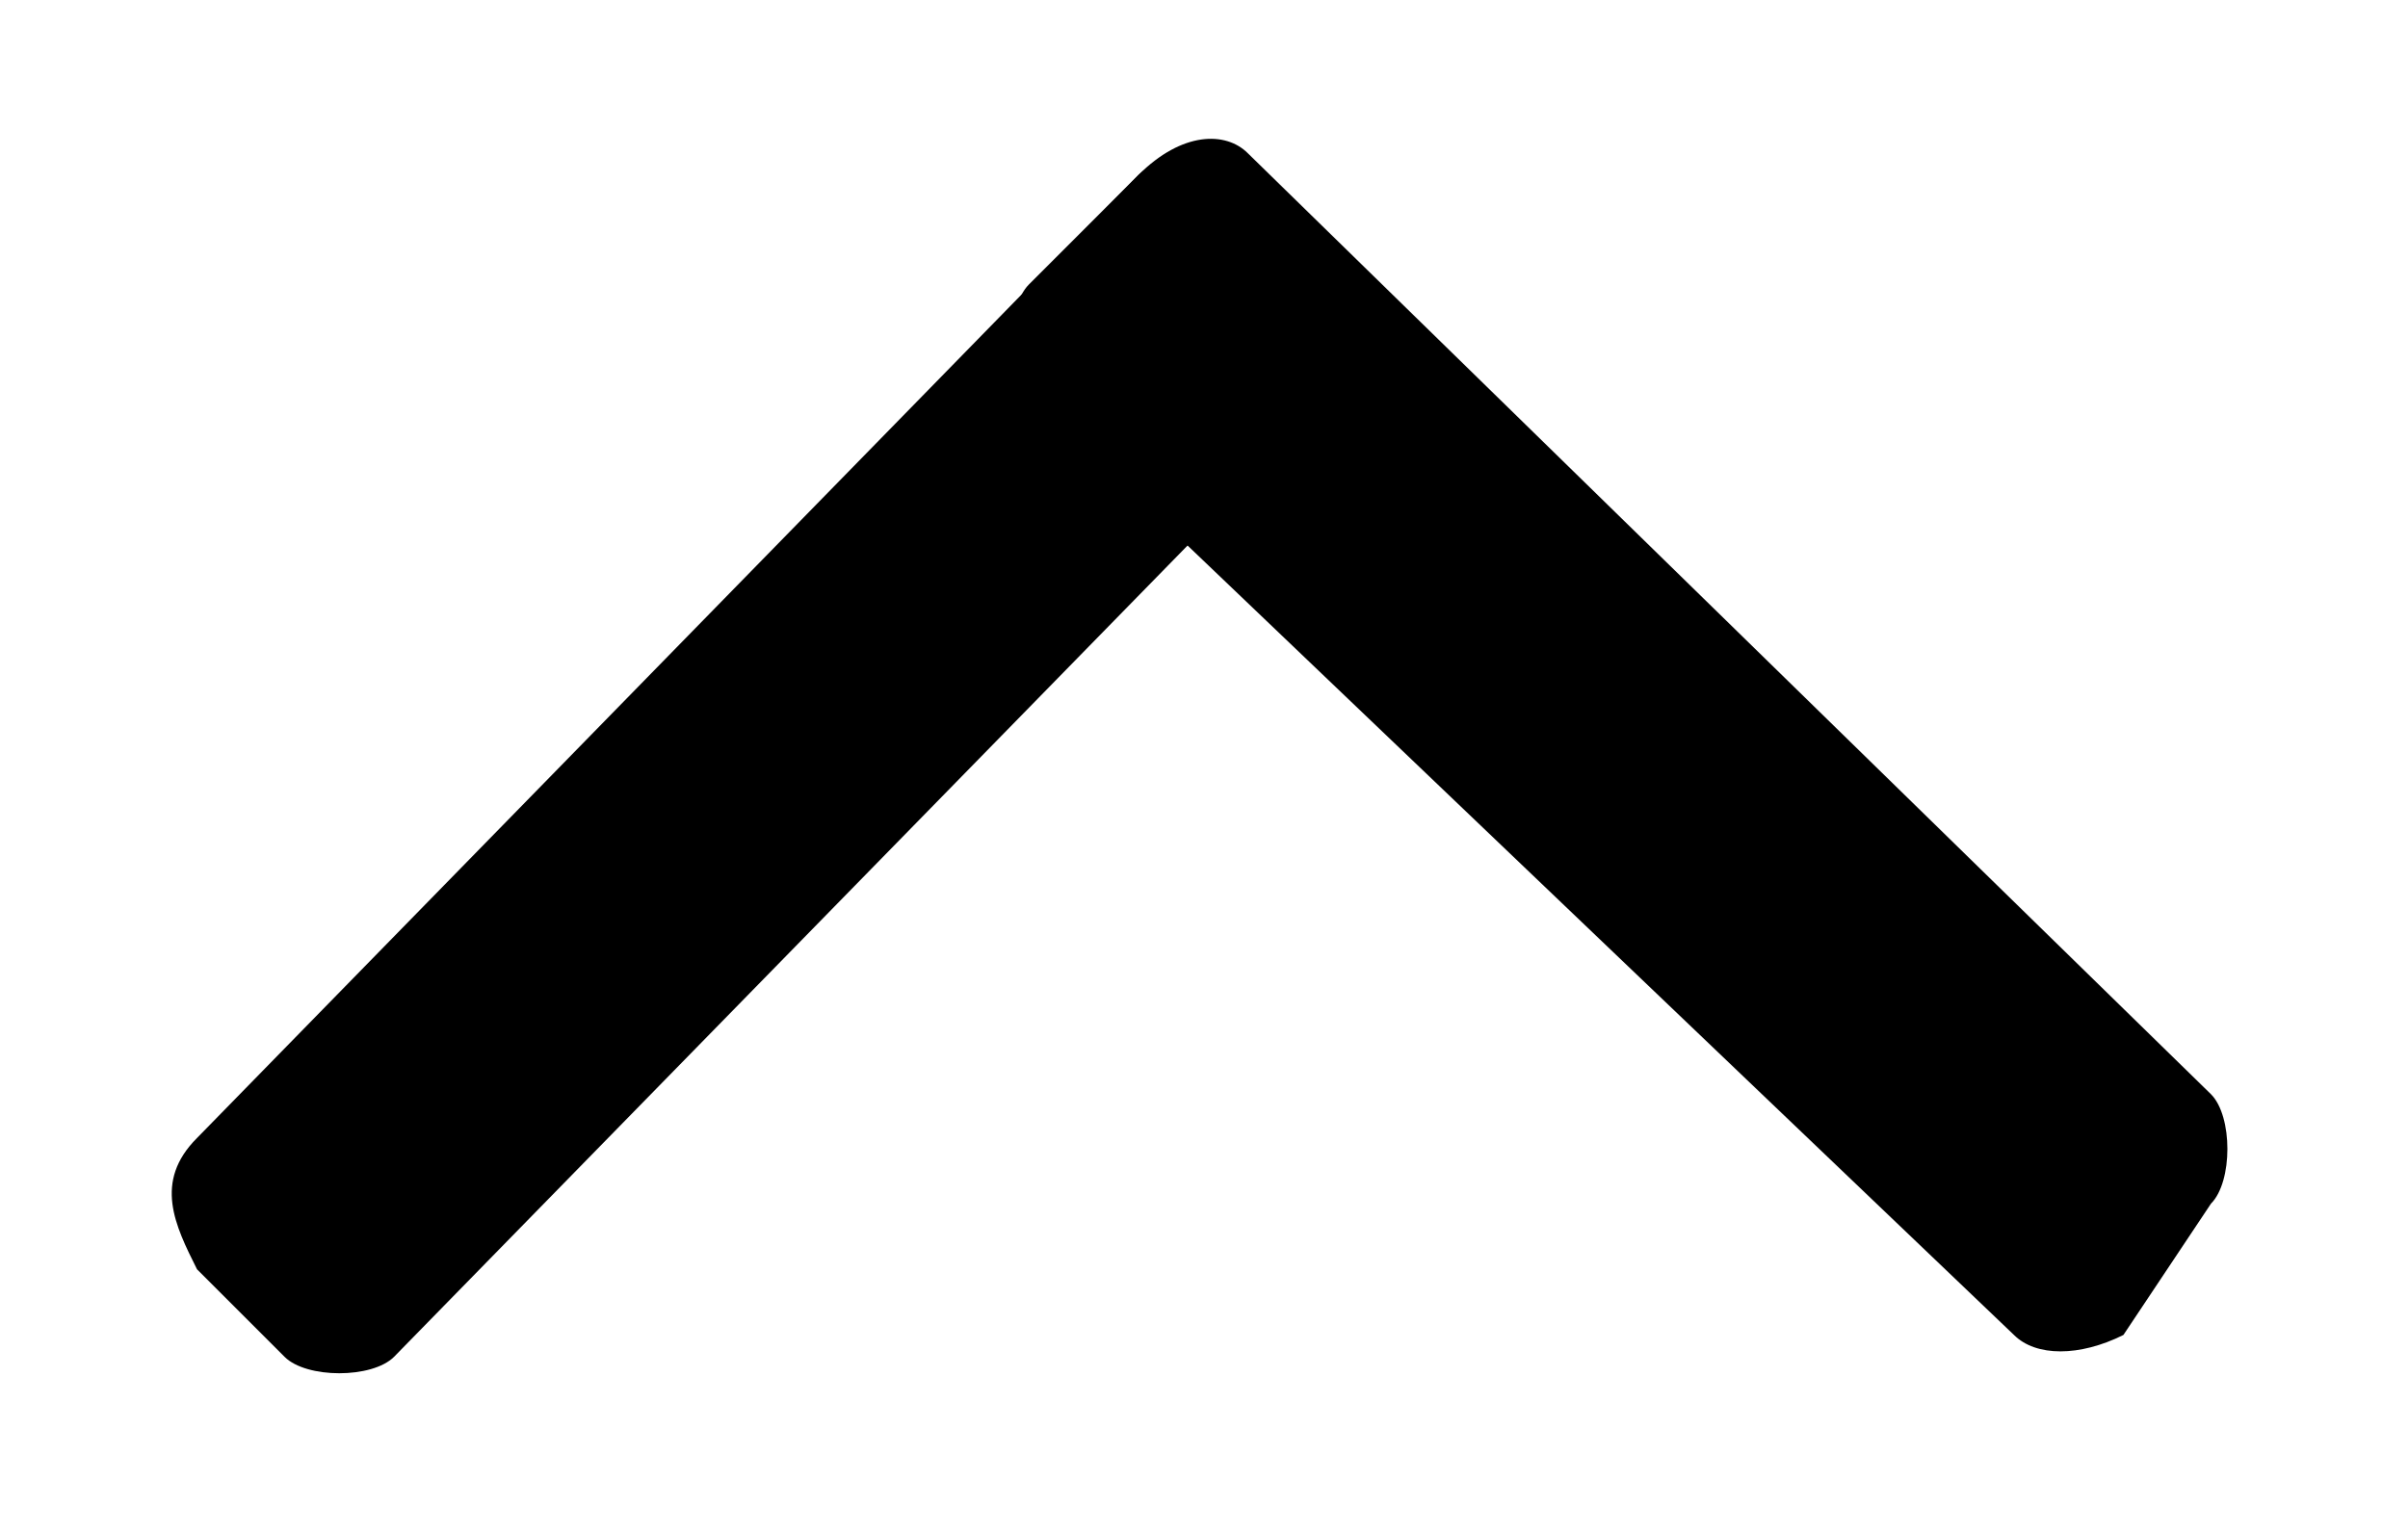 <?xml version="1.0" encoding="utf-8"?>
<!-- Generator: Adobe Illustrator 21.0.0, SVG Export Plug-In . SVG Version: 6.00 Build 0)  -->
<svg version="1.1" id="Layer_1" xmlns="http://www.w3.org/2000/svg" xmlns:xlink="http://www.w3.org/1999/xlink" x="0px" y="0px"
	 viewBox="0 0 11 7" style="enable-background:new 0 0 11 7;" xml:space="preserve">
<g>
	<g>
		<path d="M6.1,1.2c0.2,0.2,0.2,0.4,0.1,0.5L1.8,6.2c-0.1,0.1-0.4,0.1-0.5,0L0.9,5.8C0.8,5.6,0.7,5.4,0.9,5.2l4.3-4.4
			c0.1-0.1,0.4-0.1,0.5,0L6.1,1.2z"/>
		<path d="M5.2,0.8c0.2-0.2,0.4-0.2,0.5-0.1l4.4,4.3c0.1,0.1,0.1,0.4,0,0.5L9.7,6.1C9.5,6.2,9.3,6.2,9.2,6.1L4.7,1.8
			c-0.1-0.1-0.1-0.4,0-0.5L5.2,0.8z"/>
	</g>
</g>
</svg>
